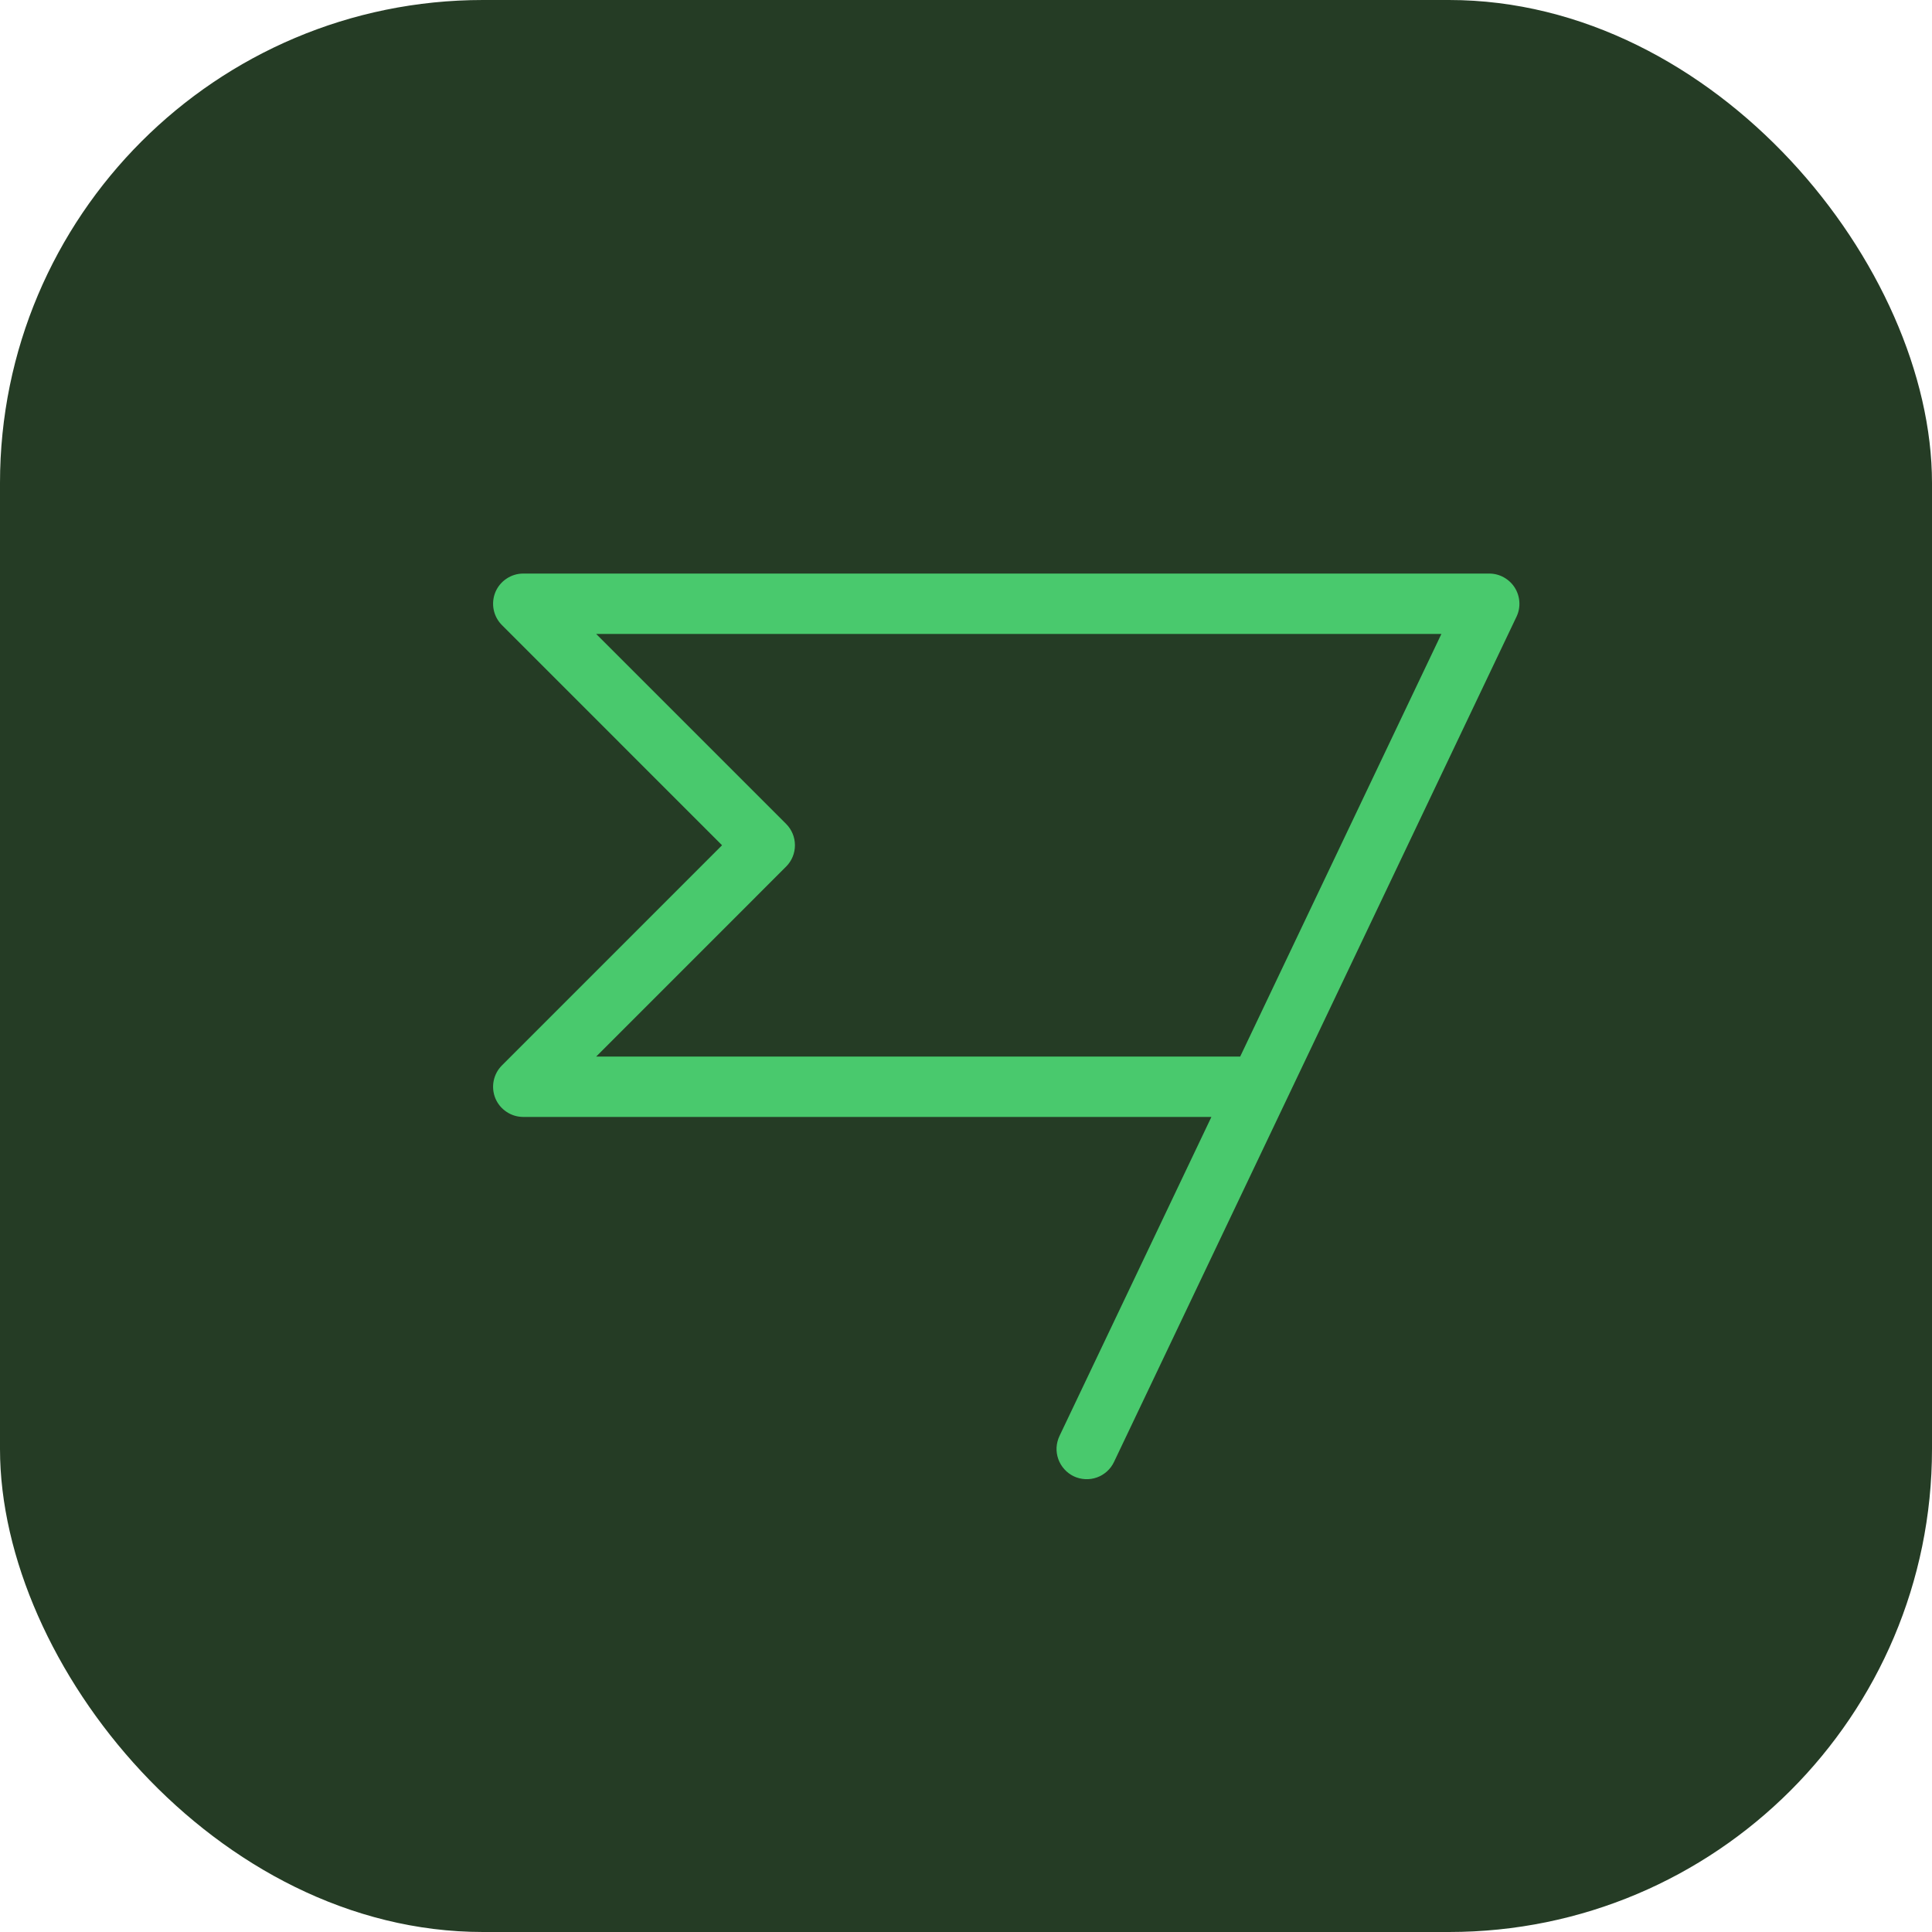 <svg width="48" height="48" viewBox="0 0 48 48" fill="none" xmlns="http://www.w3.org/2000/svg">
<rect width="48" height="48" rx="12" fill="#253C25"/>
<path d="M37.634 14.6C37.566 14.493 37.472 14.405 37.362 14.344C37.251 14.282 37.126 14.25 37 14.25H13C12.852 14.25 12.707 14.294 12.584 14.377C12.46 14.459 12.364 14.576 12.307 14.713C12.251 14.85 12.236 15.001 12.265 15.146C12.294 15.291 12.365 15.425 12.47 15.53L17.939 21L12.47 26.47C12.365 26.575 12.294 26.709 12.265 26.854C12.236 26.999 12.251 27.15 12.307 27.287C12.364 27.424 12.46 27.541 12.584 27.623C12.707 27.706 12.852 27.75 13 27.75H30.097L26.322 35.678C26.28 35.767 26.256 35.863 26.25 35.961C26.245 36.06 26.26 36.158 26.293 36.251C26.326 36.344 26.377 36.429 26.443 36.502C26.509 36.576 26.588 36.635 26.677 36.678C26.766 36.72 26.863 36.744 26.961 36.749C27.06 36.754 27.158 36.74 27.251 36.707C27.344 36.674 27.429 36.623 27.502 36.557C27.576 36.491 27.635 36.411 27.677 36.322L37.677 15.322C37.732 15.208 37.756 15.082 37.748 14.956C37.741 14.829 37.701 14.707 37.634 14.6ZM30.812 26.25H14.812L19.531 21.53C19.672 21.389 19.75 21.199 19.75 21C19.75 20.801 19.672 20.611 19.531 20.47L14.811 15.75H35.811L30.812 26.25Z" fill="#49C96D"/>
</svg>
